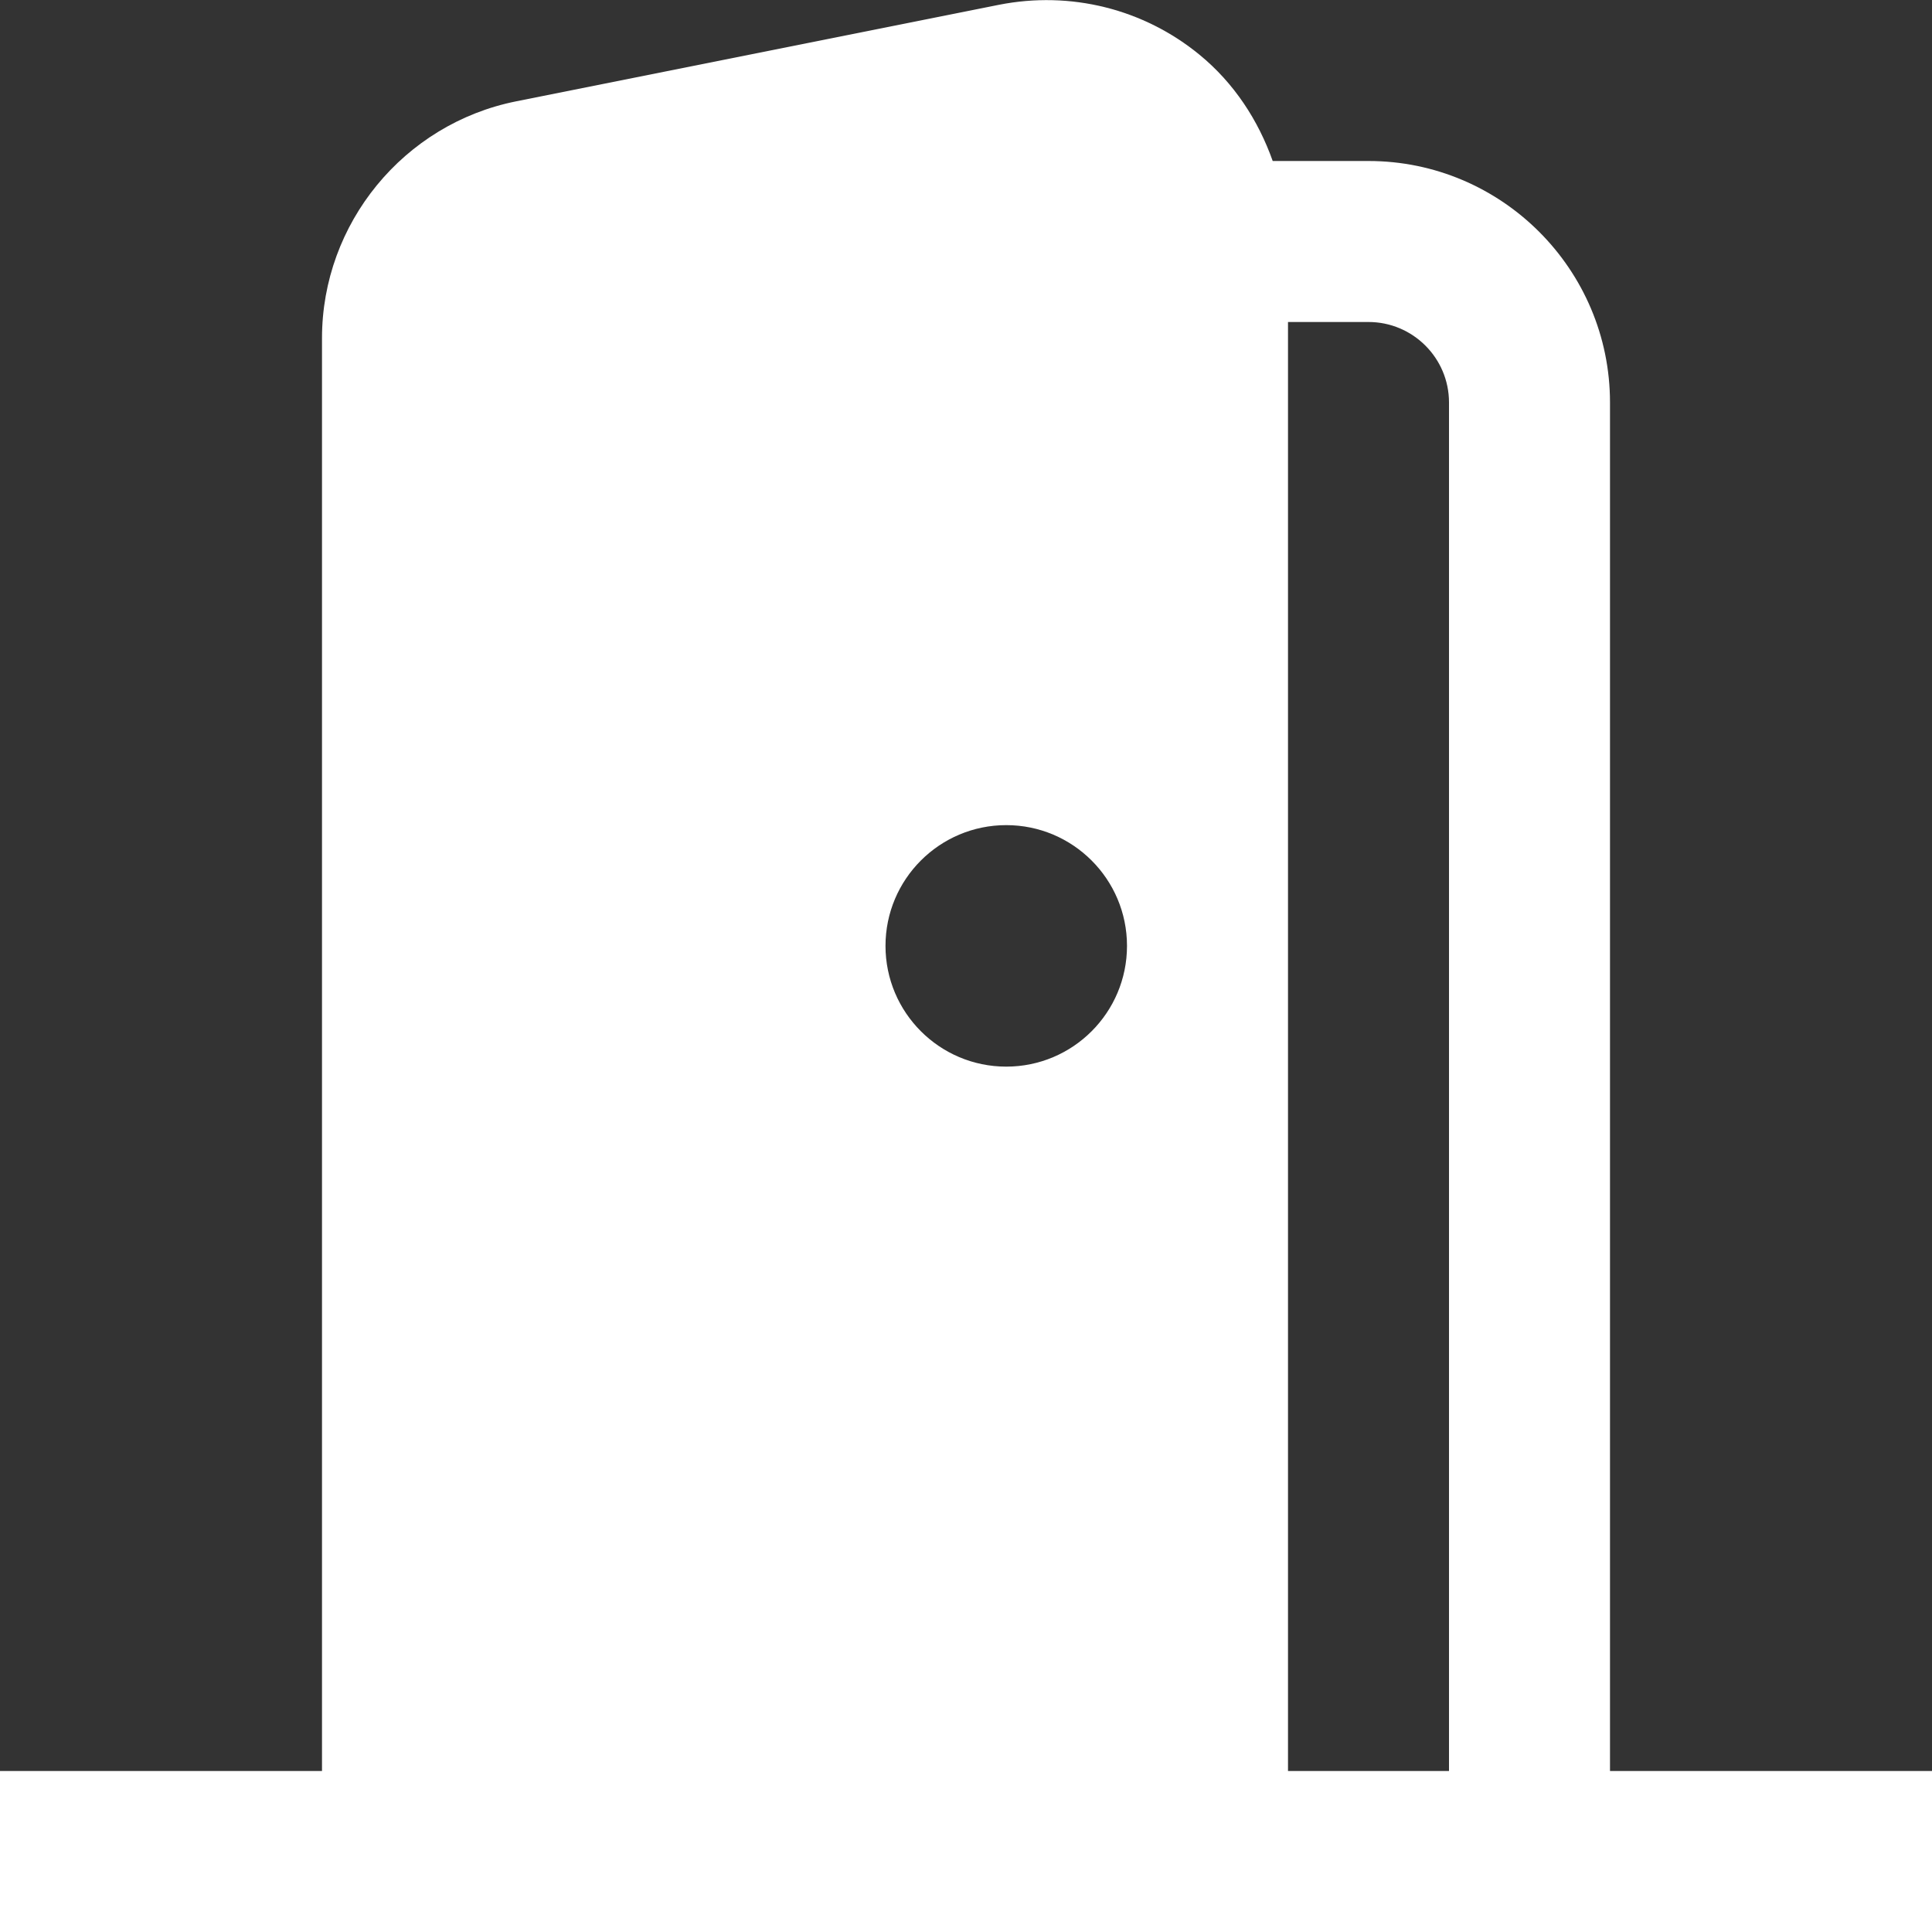 <?xml version="1.0" encoding="UTF-8"?>
<svg xmlns="http://www.w3.org/2000/svg" fill="#ffffff" id="Layer_1" data-name="Layer 1" viewBox="0 0 24 24" width="512" height="512"><rect x="0" y="0" width="24" height="24" fill="#333333" stroke="none"/><path d="M20,22V5c0-1.654-1.346-3-3-3h-1.19c-.18-.507-.48-.968-.908-1.319C14.205,.109,13.298-.115,12.412,.059L6.411,1.259c-1.397,.28-2.411,1.518-2.411,2.941V22H0v2H24v-2h-4Zm-7.5-8.75c-.828,0-1.5-.672-1.5-1.5s.672-1.5,1.5-1.5,1.5,.672,1.5,1.5-.672,1.5-1.5,1.5Zm5.5,8.75h-2V4h1c.551,0,1,.448,1,1V22Z"/></svg>
